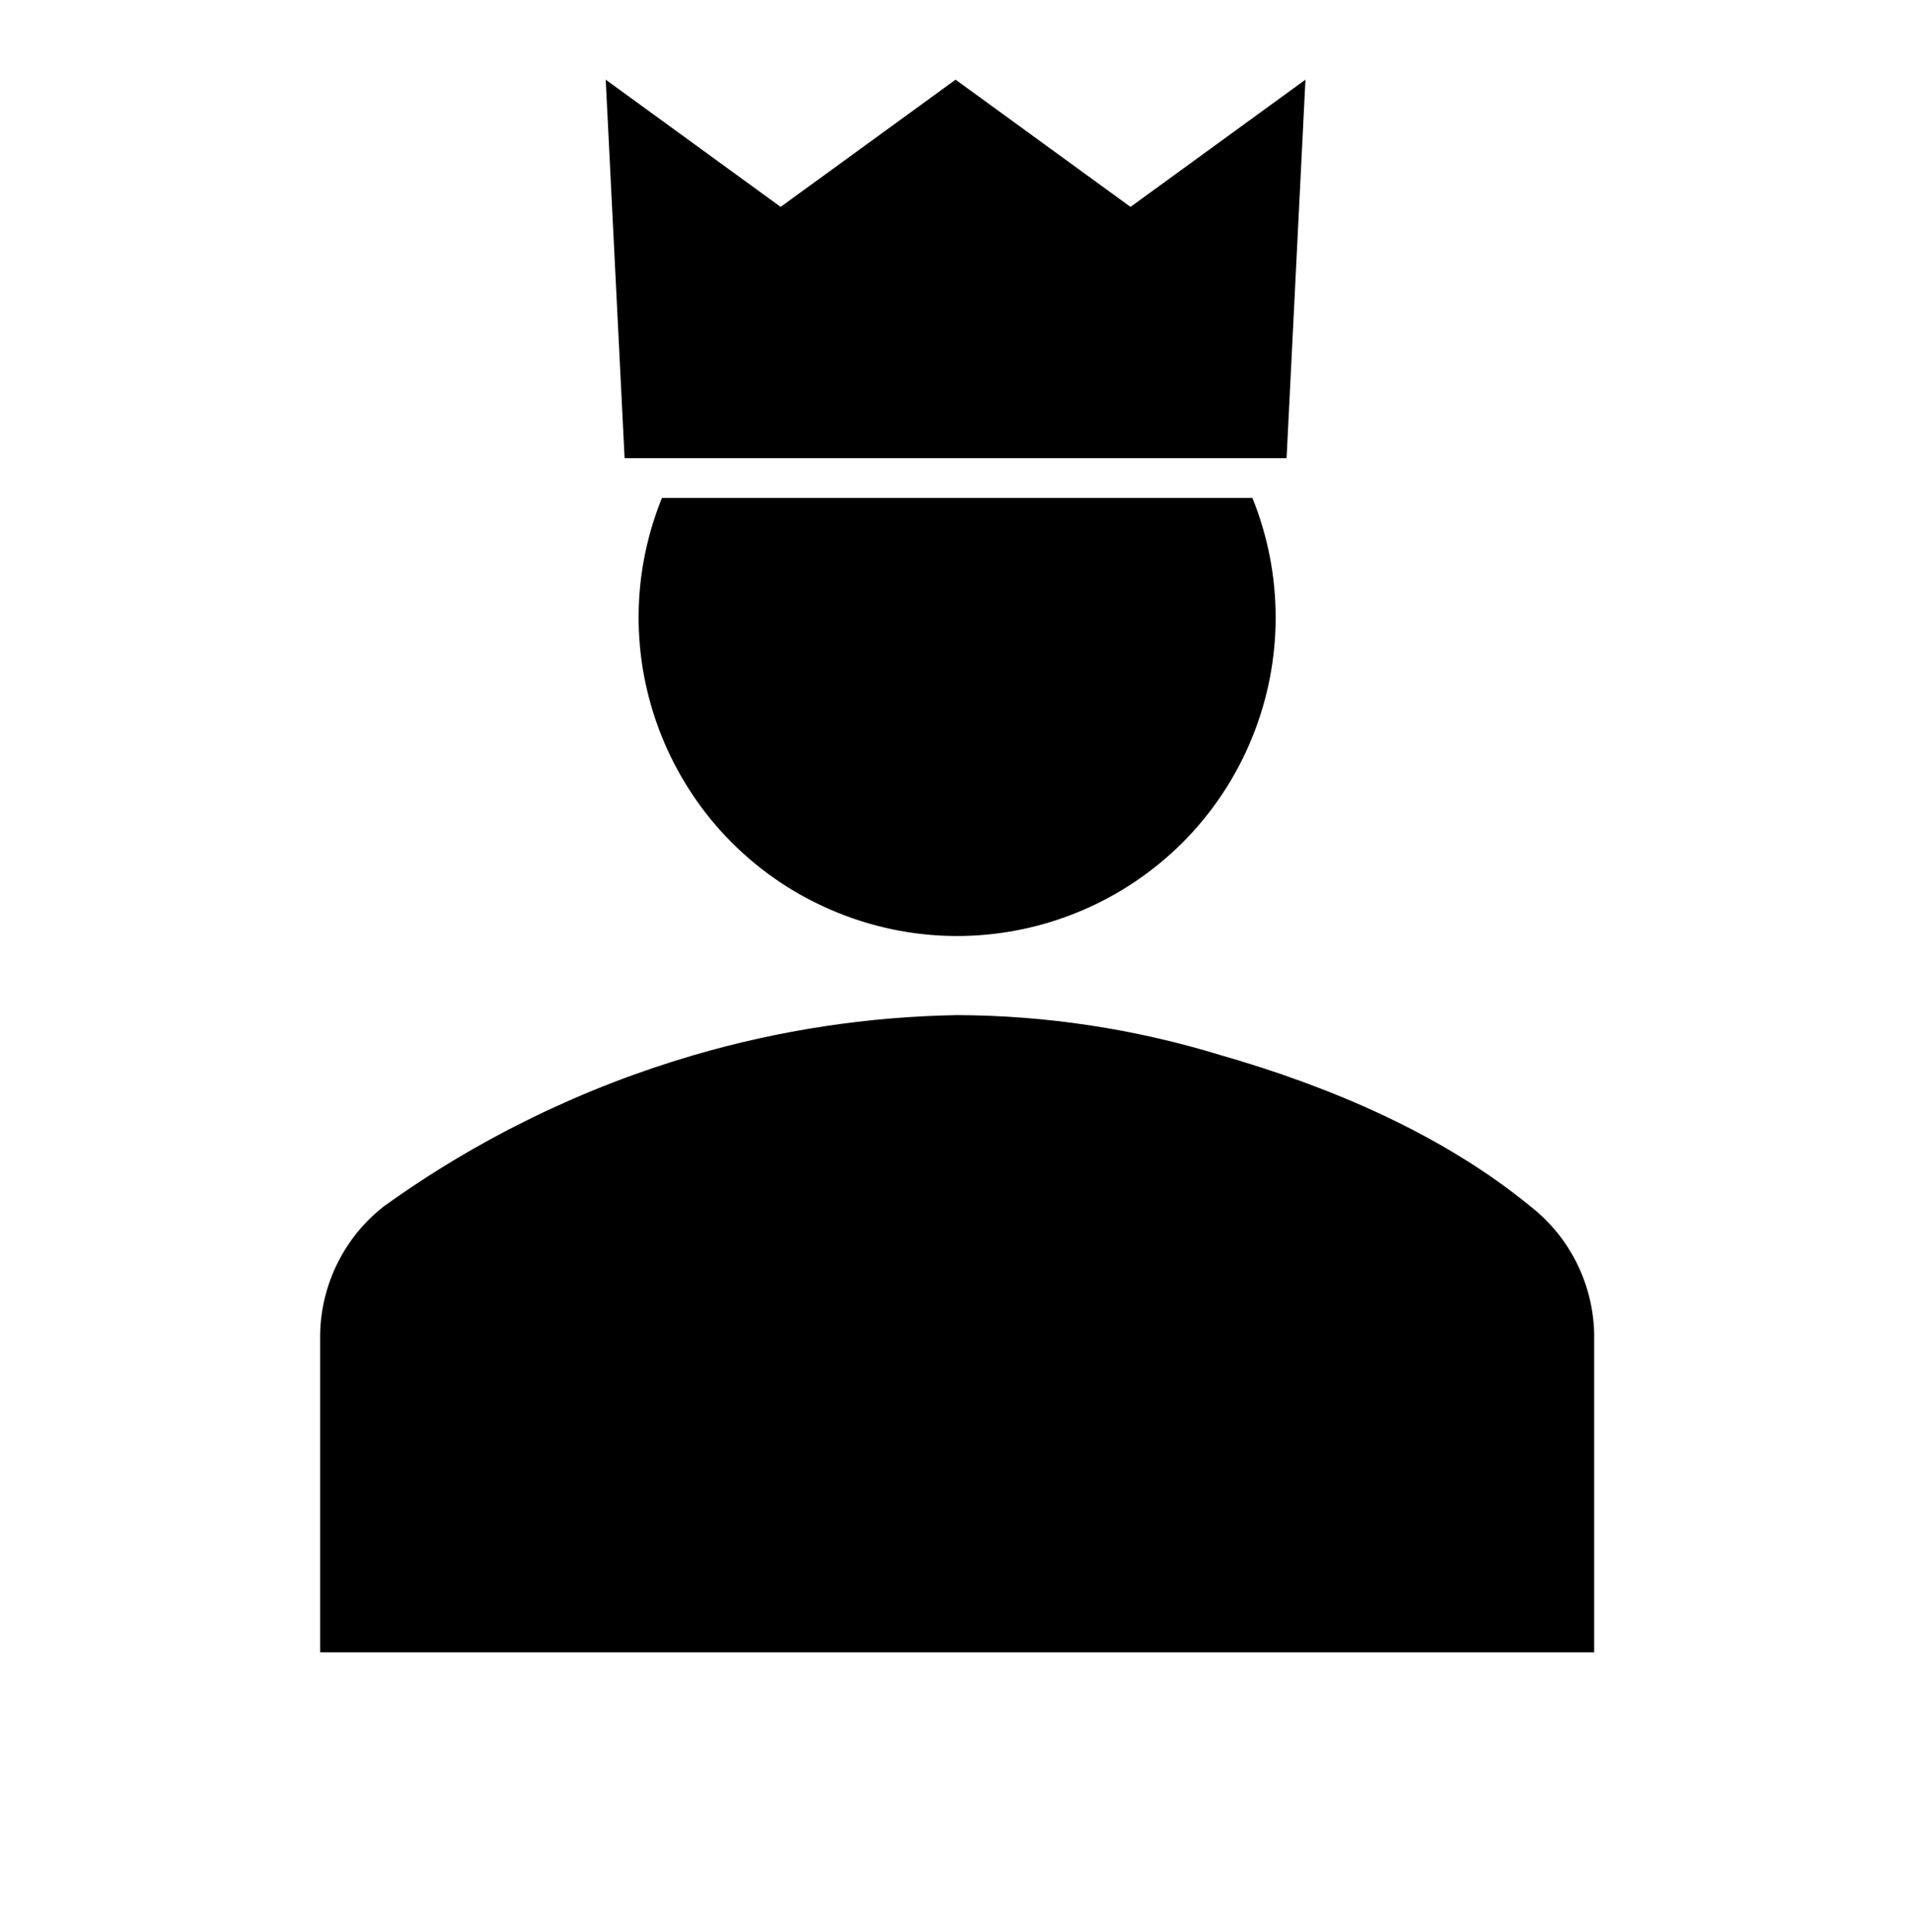 <svg width="96" height="97" xmlns="http://www.w3.org/2000/svg" xmlns:xlink="http://www.w3.org/1999/xlink" xml:space="preserve" overflow="hidden"><g transform="translate(-824 -253)"><g><g><g><g><path d="M904.042 335.956 904.042 319.965C903.99 317.459 902.816 315.11 900.842 313.565 896.442 309.965 890.848 307.565 885.251 305.965 880.975 304.655 876.53 303.982 872.058 303.965 867.591 304.042 863.154 304.715 858.865 305.965 853.275 307.597 848.003 310.167 843.274 313.565 841.3 315.109 840.125 317.459 840.074 319.965L840.074 335.956Z" fill="#000000" fill-rule="nonzero" fill-opacity="1"/><path d="M857.236 278C853.923 286.186 857.873 295.509 866.06 298.822 874.246 302.135 883.569 298.185 886.882 289.999 888.439 286.151 888.439 281.848 886.882 278Z" fill="#000000" fill-rule="nonzero" fill-opacity="1"/><path d="M855.36 276.001 854.412 257 863.195 263.388 871.979 257 880.762 263.388 889.546 257 888.598 276.001 855.36 276.001Z" fill="#000000" fill-rule="nonzero" fill-opacity="1"/></g></g></g></g></g></svg>